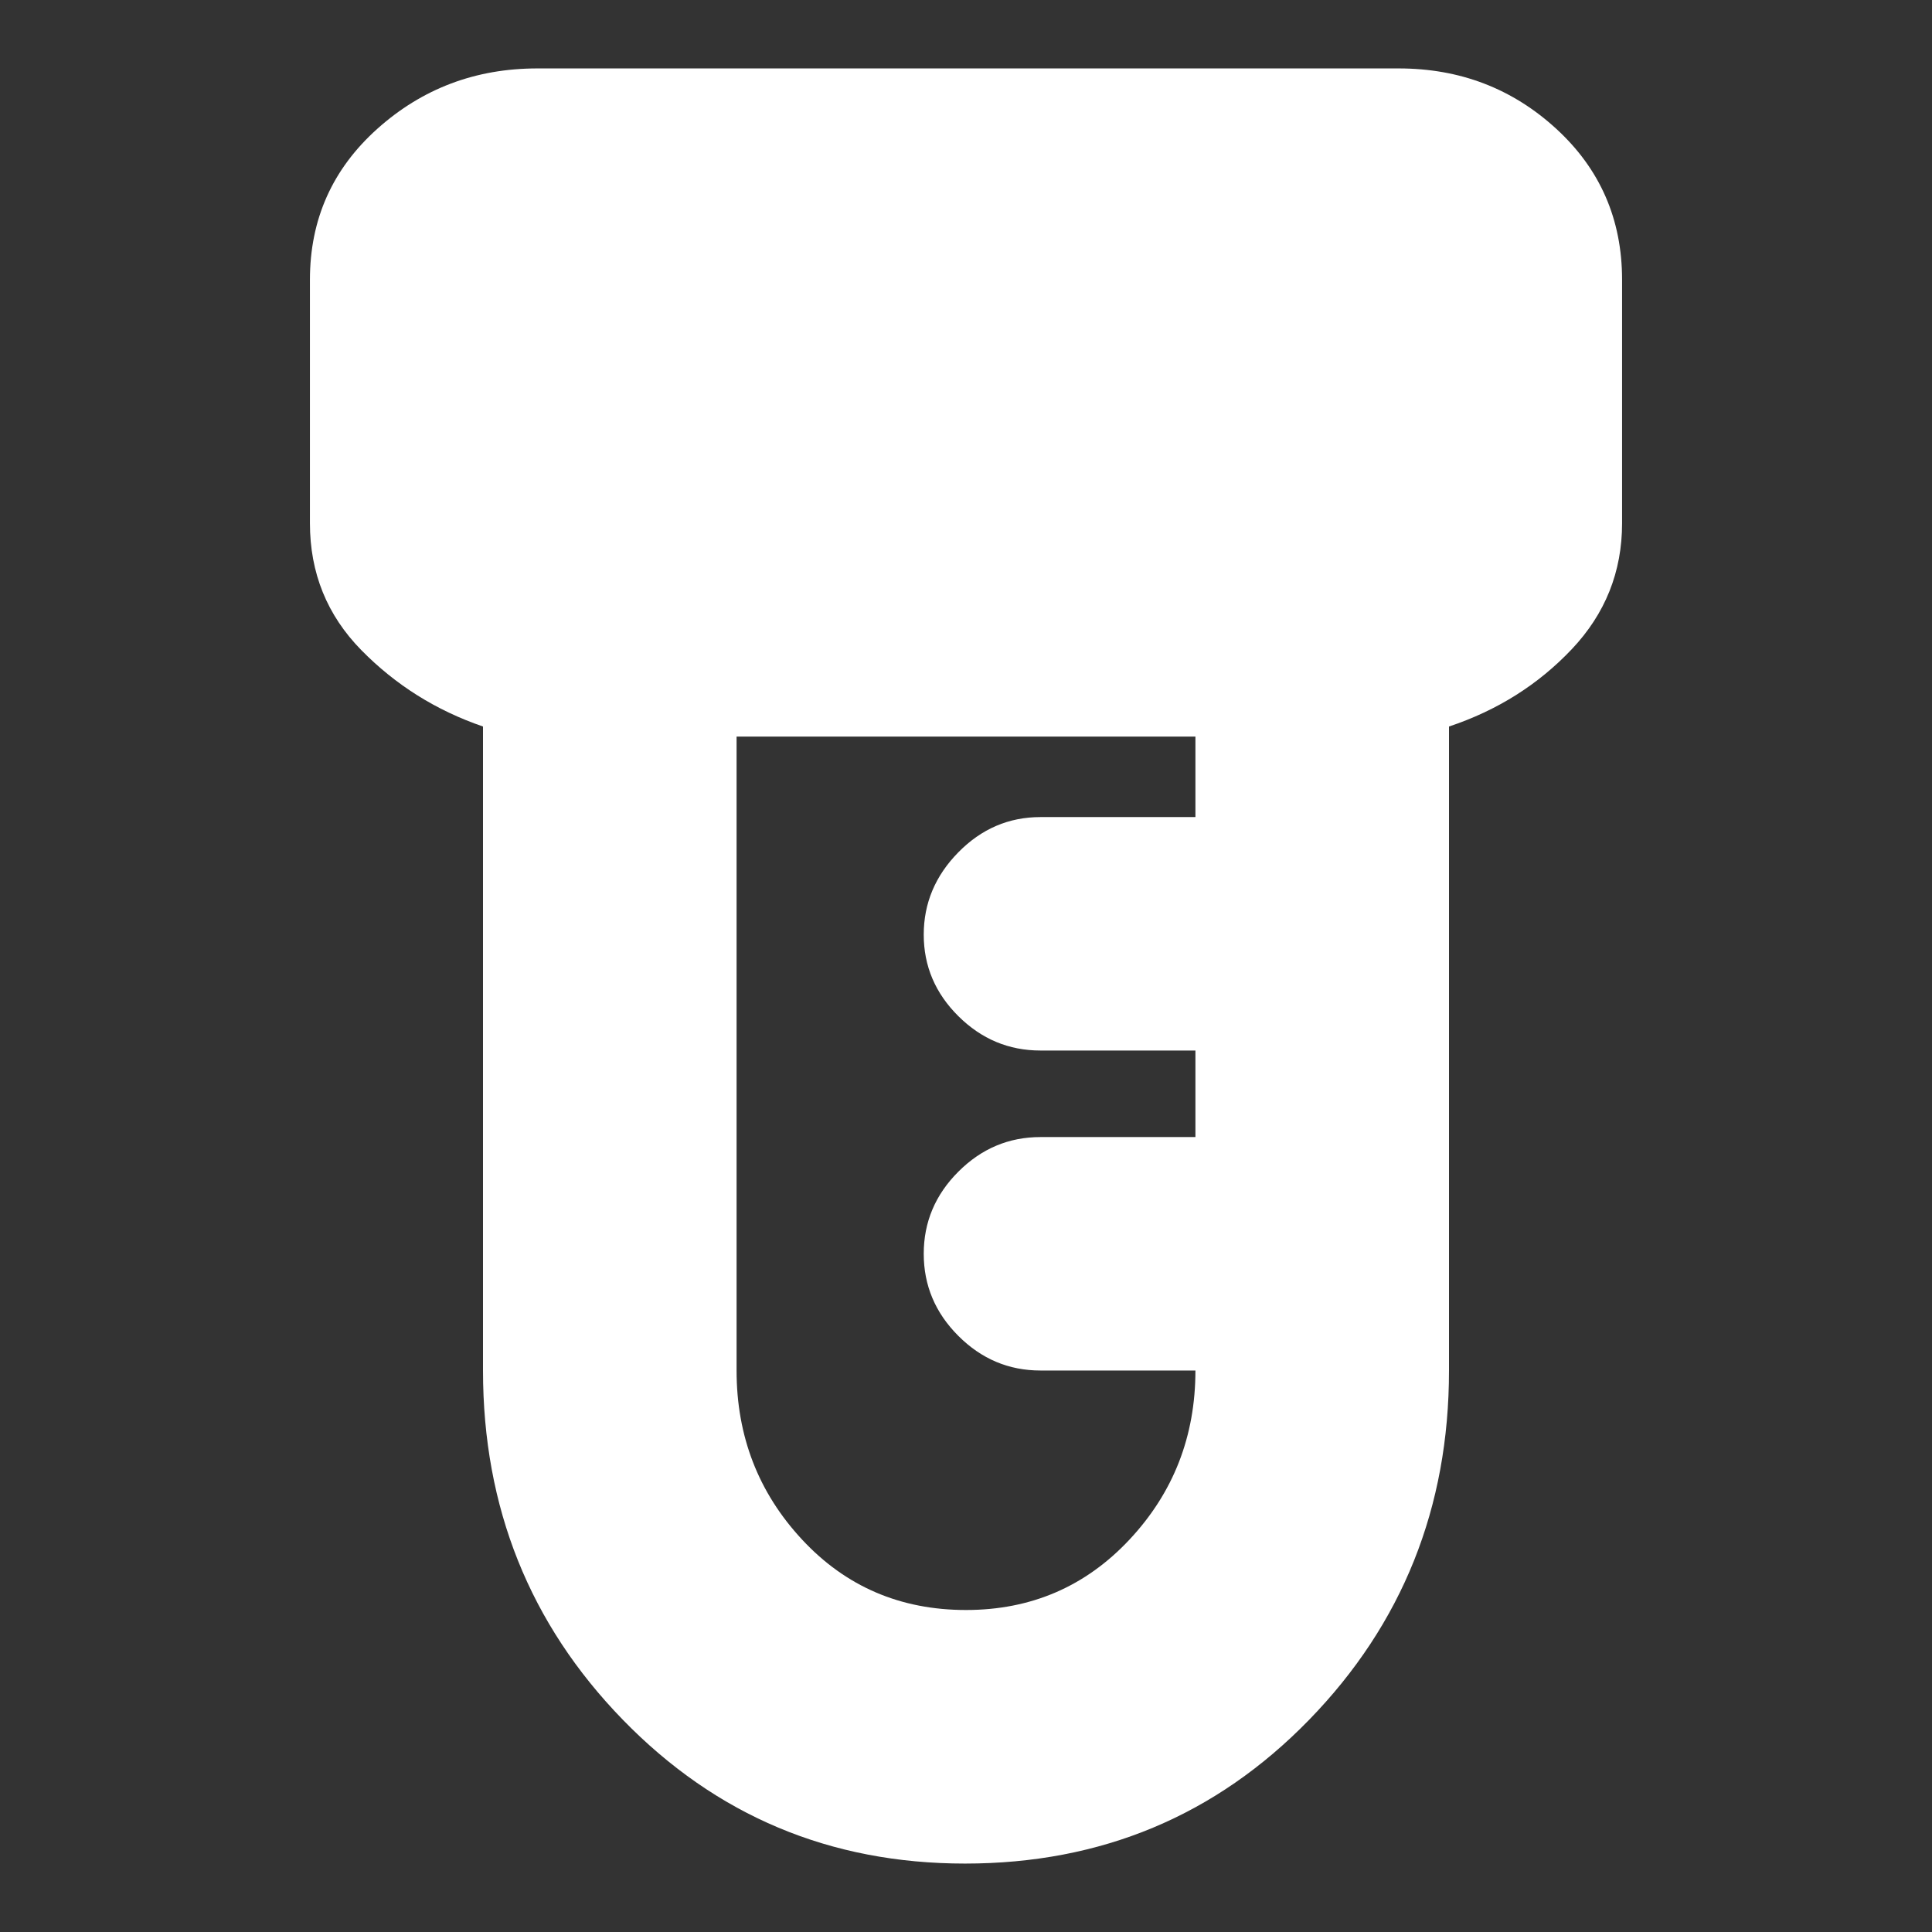 <svg xmlns="http://www.w3.org/2000/svg" height="24px" viewBox="0 -960 960 960" width="24px" fill="#FFFFFF"><rect x="0" y="-960" width="960" height="960" fill="#333333" stroke="none"/><path d="M479.5-34q-100.5 0-170-71.44Q240-176.89 240-279v-320q-35-12-60.5-38T154-700v-121q0-45 33.49-75 33.5-30 79.51-30h428q45.6 0 78.3 30 32.7 30 32.7 75v121q0 36.17-25 62.59Q756-611 720-599v320q0 102.11-69.5 173.56Q581-34 479.5-34Zm.5-126q48.5 0 81.25-35T594-279h-77q-23.6 0-40.8-17.2Q459-313.4 459-337q0-23.6 17.2-40.8Q493.4-395 517-395h77v-43h-77q-23.6 0-40.8-17.08-17.2-17.08-17.2-40.5t17.2-40.92Q493.4-554 517-554h77v-40H366v315q0 49 32.54 84T480-160Z"/></svg>